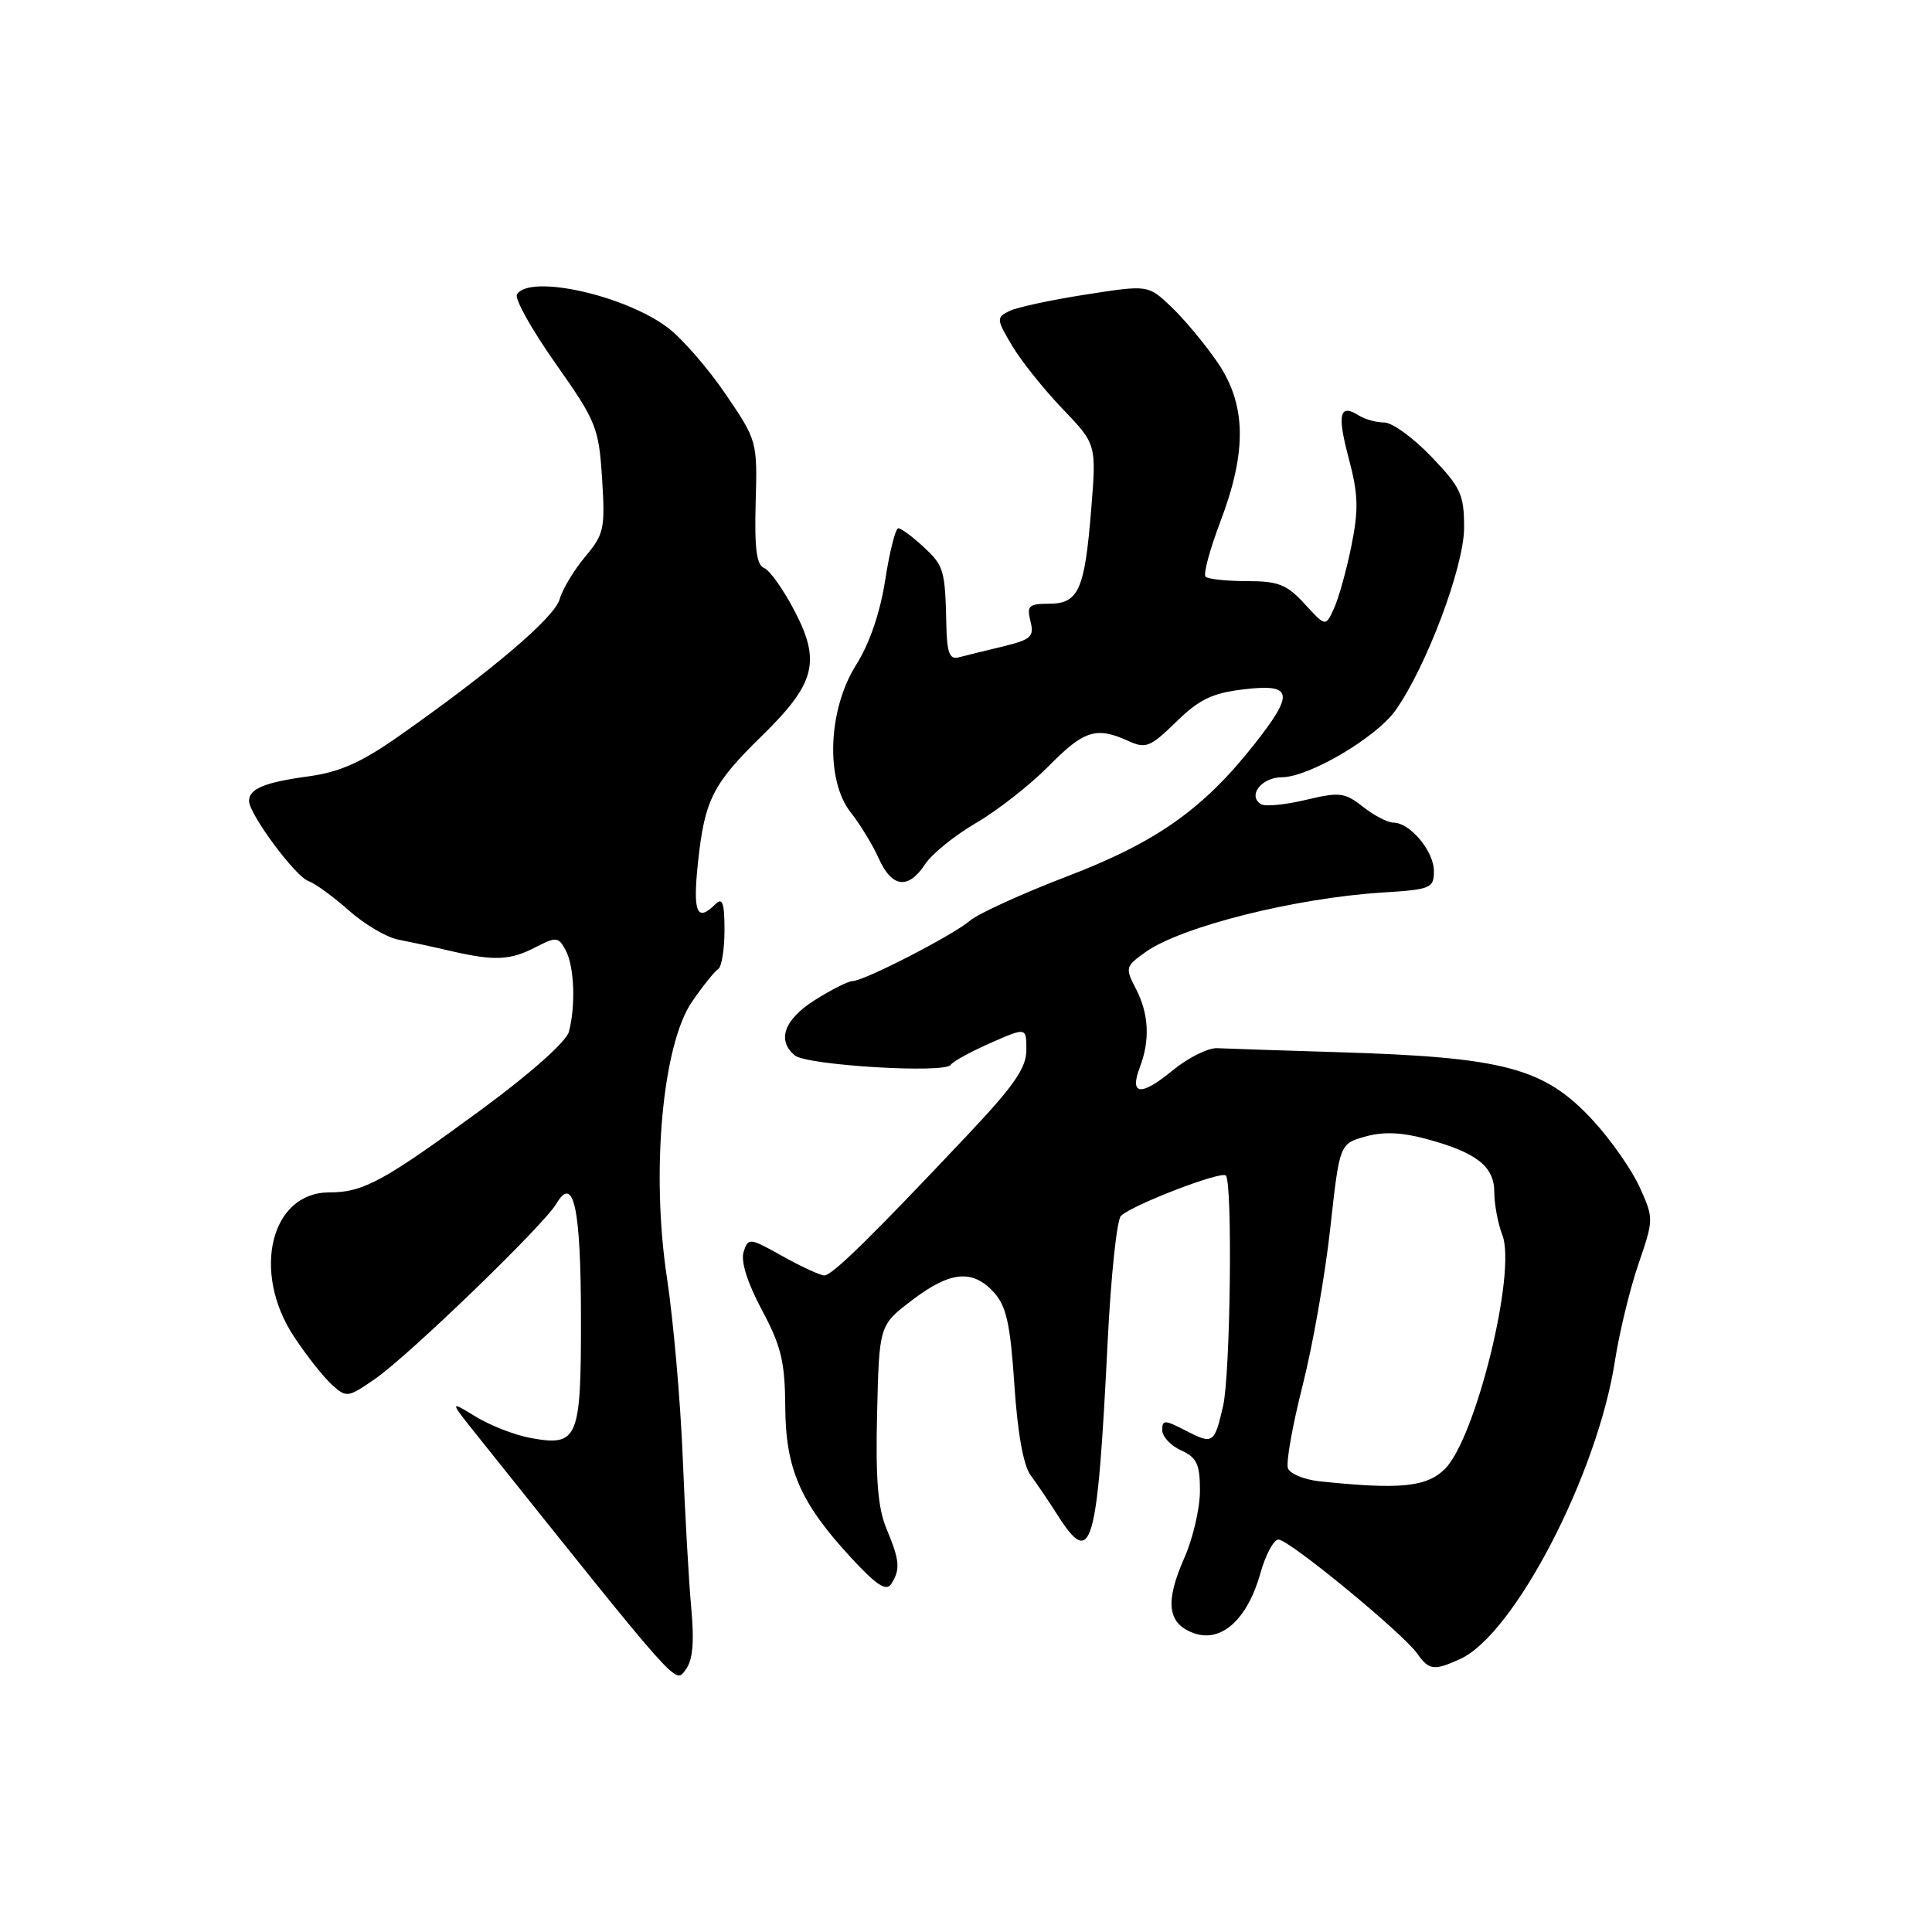 <?xml version="1.0" encoding="UTF-8" standalone="no"?>
<!DOCTYPE svg PUBLIC "-//W3C//DTD SVG 1.1//EN" "http://www.w3.org/Graphics/SVG/1.1/DTD/svg11.dtd" >
<svg xmlns="http://www.w3.org/2000/svg" xmlns:xlink="http://www.w3.org/1999/xlink" version="1.1" viewBox="0 0 256 256">
 <g >
 <path fill="currentColor"
d=" M 91.59 213.00 C 91.26 209.43 90.76 200.43 90.46 193.00 C 90.16 185.57 89.22 174.93 88.38 169.35 C 86.24 155.30 87.78 138.40 91.71 132.71 C 93.15 130.62 94.71 128.68 95.17 128.40 C 95.62 128.11 96.00 125.79 96.00 123.24 C 96.00 119.63 95.73 118.87 94.80 119.80 C 92.33 122.27 91.78 120.92 92.49 114.25 C 93.37 106.00 94.44 103.87 100.91 97.55 C 108.01 90.61 108.79 87.71 105.33 81.04 C 103.83 78.15 102.00 75.55 101.26 75.27 C 100.25 74.88 99.96 72.68 100.13 66.58 C 100.36 58.49 100.32 58.36 96.17 52.26 C 93.87 48.87 90.44 44.91 88.54 43.46 C 82.85 39.12 70.17 36.30 68.50 39.01 C 68.15 39.56 70.45 43.67 73.59 48.13 C 79.02 55.84 79.34 56.62 79.78 63.41 C 80.20 70.06 80.04 70.79 77.53 73.78 C 76.05 75.55 74.53 78.07 74.16 79.39 C 73.50 81.80 65.25 88.83 52.91 97.50 C 47.89 101.03 45.04 102.30 40.89 102.87 C 35.07 103.66 33.00 104.51 33.00 106.13 C 33.00 107.86 39.10 116.10 40.84 116.73 C 41.76 117.06 44.18 118.82 46.22 120.64 C 48.27 122.46 51.20 124.19 52.72 124.49 C 54.25 124.79 57.42 125.47 59.76 126.02 C 65.56 127.35 67.60 127.26 71.01 125.49 C 73.71 124.10 74.00 124.13 74.96 125.93 C 76.10 128.06 76.30 133.26 75.38 136.72 C 75.03 138.02 70.29 142.24 63.90 146.94 C 50.85 156.53 48.16 158.00 43.62 158.00 C 35.86 158.00 33.29 168.57 38.98 177.15 C 40.62 179.63 42.86 182.47 43.97 183.47 C 45.92 185.24 46.08 185.21 49.74 182.68 C 54.24 179.55 72.05 162.34 73.72 159.50 C 76.01 155.60 76.97 160.03 76.98 174.63 C 77.00 190.75 76.60 191.70 70.26 190.53 C 68.19 190.15 64.92 188.87 63.00 187.69 C 59.50 185.55 59.50 185.55 63.50 190.55 C 90.40 224.20 89.43 223.11 90.84 221.26 C 91.80 220.00 92.01 217.65 91.59 213.00 Z  M 193.49 219.82 C 200.66 216.55 211.68 195.33 213.99 180.32 C 214.57 176.57 215.97 170.80 217.10 167.50 C 219.13 161.58 219.14 161.45 217.27 157.32 C 216.23 155.02 213.46 151.05 211.10 148.49 C 204.64 141.49 199.44 140.09 177.30 139.42 C 169.71 139.19 162.51 138.95 161.29 138.89 C 160.08 138.83 157.42 140.16 155.37 141.84 C 151.18 145.30 149.62 145.14 151.04 141.40 C 152.41 137.80 152.23 134.35 150.51 131.01 C 149.07 128.24 149.13 128.05 151.78 126.16 C 156.52 122.78 171.66 118.98 183.25 118.26 C 189.61 117.86 190.00 117.69 190.00 115.42 C 190.00 112.79 186.83 109.00 184.63 109.00 C 183.88 109.00 182.07 108.06 180.61 106.91 C 178.18 105.00 177.52 104.92 173.02 105.99 C 170.31 106.64 167.64 106.90 167.09 106.56 C 165.27 105.43 167.16 103.00 169.86 102.99 C 173.43 102.98 182.34 97.74 184.90 94.14 C 188.99 88.40 194.00 75.07 194.00 69.93 C 194.00 65.52 193.57 64.59 189.67 60.52 C 187.29 58.03 184.48 55.99 183.42 55.98 C 182.36 55.98 180.85 55.56 180.05 55.05 C 177.49 53.43 177.15 54.86 178.72 60.75 C 179.98 65.50 180.04 67.51 179.07 72.32 C 178.42 75.52 177.39 79.25 176.77 80.60 C 175.65 83.06 175.65 83.06 172.88 80.03 C 170.52 77.45 169.39 77.00 165.22 77.00 C 162.53 77.00 160.07 76.74 159.74 76.41 C 159.42 76.09 160.30 72.83 161.69 69.16 C 165.28 59.74 165.15 53.52 161.24 47.89 C 159.57 45.47 156.83 42.20 155.16 40.62 C 152.12 37.74 152.12 37.74 143.81 39.04 C 139.24 39.75 134.69 40.73 133.71 41.23 C 132.01 42.07 132.03 42.32 134.11 45.81 C 135.32 47.84 138.33 51.61 140.80 54.18 C 145.29 58.86 145.29 58.86 144.58 67.62 C 143.72 78.22 142.91 80.00 138.95 80.00 C 136.33 80.00 136.03 80.28 136.54 82.32 C 137.06 84.37 136.64 84.75 132.81 85.68 C 130.44 86.25 127.83 86.89 127.00 87.11 C 125.84 87.41 125.48 86.48 125.40 83.00 C 125.24 75.48 125.09 74.99 122.35 72.45 C 120.90 71.10 119.40 70.00 119.03 70.00 C 118.66 70.00 117.88 73.07 117.30 76.83 C 116.63 81.15 115.22 85.28 113.46 88.07 C 109.69 94.03 109.35 103.39 112.74 107.67 C 113.97 109.23 115.64 111.96 116.44 113.75 C 118.18 117.63 120.36 117.90 122.58 114.51 C 123.48 113.14 126.53 110.68 129.36 109.03 C 132.19 107.38 136.50 104.00 138.95 101.52 C 143.62 96.77 145.26 96.25 149.48 98.17 C 151.83 99.24 152.40 99.01 155.85 95.65 C 158.91 92.66 160.63 91.83 164.82 91.34 C 171.33 90.56 171.56 91.85 166.15 98.69 C 159.39 107.25 153.18 111.62 141.38 116.13 C 135.40 118.42 129.60 121.07 128.50 122.01 C 126.24 123.95 114.46 130.00 112.95 130.00 C 112.41 130.00 110.17 131.13 107.98 132.51 C 103.90 135.09 102.90 137.84 105.32 139.85 C 106.90 141.16 125.20 142.27 125.97 141.10 C 126.26 140.65 128.64 139.35 131.25 138.20 C 136.00 136.11 136.00 136.11 136.00 139.12 C 136.00 141.50 134.38 143.84 128.28 150.31 C 115.45 163.92 110.27 169.00 109.23 169.00 C 108.69 169.00 106.21 167.86 103.71 166.46 C 99.29 163.99 99.14 163.98 98.53 165.89 C 98.14 167.14 99.03 169.97 100.95 173.57 C 103.51 178.35 104.01 180.44 104.05 186.39 C 104.10 194.70 106.05 199.15 112.87 206.51 C 116.20 210.10 117.45 210.90 118.11 209.86 C 119.32 207.95 119.22 206.76 117.47 202.58 C 116.32 199.84 116.01 195.98 116.22 187.26 C 116.50 175.60 116.50 175.60 120.83 172.30 C 125.90 168.43 128.87 168.14 131.70 171.25 C 133.35 173.07 133.87 175.43 134.41 183.49 C 134.83 189.87 135.61 194.21 136.57 195.49 C 137.39 196.60 138.99 198.96 140.13 200.75 C 144.66 207.88 145.40 205.34 146.77 177.77 C 147.20 169.12 147.99 161.62 148.53 161.11 C 150.05 159.65 161.80 155.13 162.43 155.76 C 163.34 156.68 163.04 182.13 162.06 186.33 C 160.91 191.32 160.73 191.43 157.09 189.55 C 154.32 188.12 154.00 188.11 154.00 189.50 C 154.00 190.35 155.12 191.56 156.50 192.18 C 158.59 193.13 159.00 194.01 159.00 197.53 C 159.00 199.85 158.07 203.85 156.94 206.41 C 154.32 212.32 154.69 215.18 158.24 216.42 C 161.86 217.69 165.31 214.55 167.02 208.43 C 167.70 205.99 168.78 204.00 169.41 204.00 C 170.80 204.00 185.91 216.42 187.79 219.11 C 189.34 221.32 190.02 221.41 193.49 219.82 Z  M 174.84 196.28 C 172.82 196.06 170.94 195.29 170.66 194.56 C 170.38 193.83 171.25 188.92 172.59 183.64 C 173.93 178.37 175.58 168.99 176.26 162.81 C 177.50 151.57 177.50 151.57 180.87 150.61 C 183.20 149.94 185.65 150.02 188.86 150.88 C 195.61 152.68 198.00 154.52 198.00 157.96 C 198.00 159.56 198.48 162.14 199.08 163.68 C 200.95 168.59 195.55 190.54 191.47 194.63 C 189.04 197.05 185.51 197.40 174.84 196.28 Z "/>
</g>
</svg>